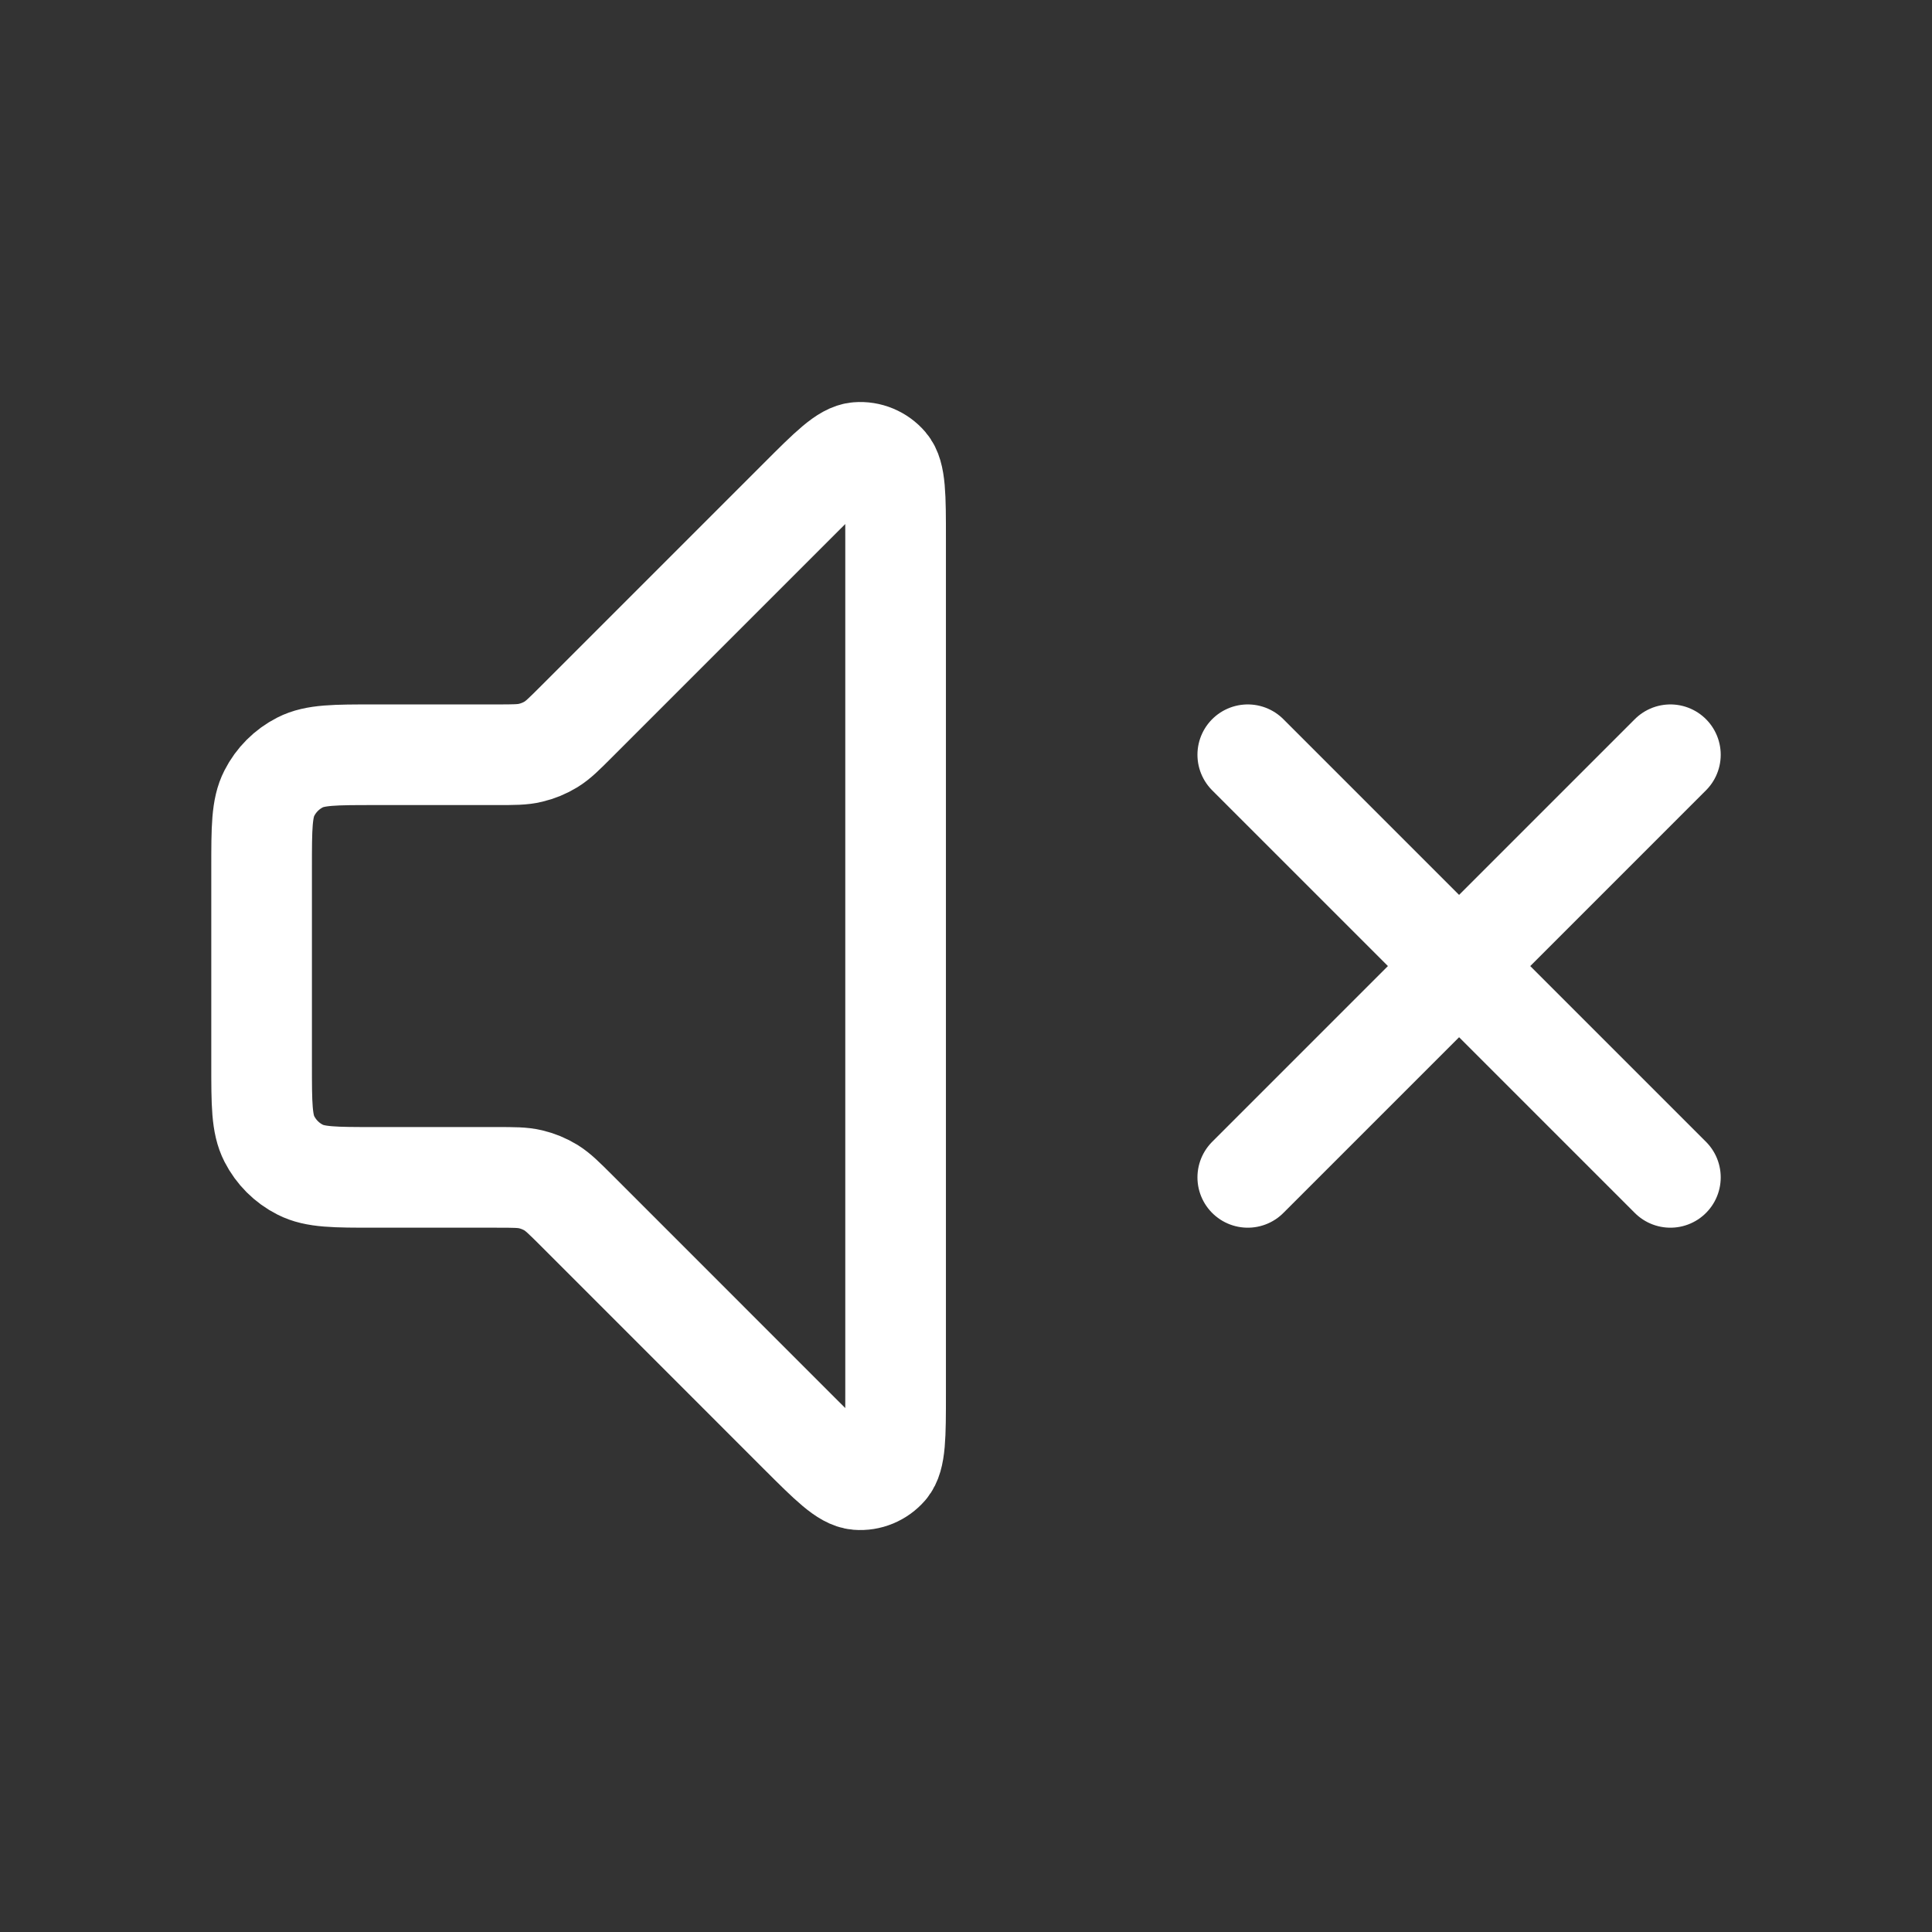 <svg width="32" height="32" viewBox="0 0 32 32" fill="none" xmlns="http://www.w3.org/2000/svg">
<rect x="0" y="0" width="32" height="32" fill="#333333" stroke="none"/>
<path d="M27.667 12.501L20.667 19.501M20.667 12.501L27.667 19.501M13.24 8.261L9.547 11.954C9.345 12.156 9.244 12.257 9.127 12.329C9.022 12.393 8.908 12.44 8.789 12.468C8.655 12.501 8.512 12.501 8.227 12.501H6.2C5.547 12.501 5.22 12.501 4.971 12.628C4.751 12.74 4.573 12.918 4.461 13.138C4.333 13.387 4.333 13.714 4.333 14.367V17.634C4.333 18.287 4.333 18.614 4.461 18.864C4.573 19.083 4.751 19.262 4.971 19.373C5.22 19.501 5.547 19.501 6.2 19.501H8.227C8.512 19.501 8.655 19.501 8.789 19.533C8.908 19.561 9.022 19.608 9.127 19.672C9.244 19.745 9.345 19.846 9.547 20.047L13.24 23.741C13.74 24.24 13.99 24.49 14.204 24.507C14.39 24.522 14.572 24.446 14.694 24.305C14.834 24.141 14.834 23.787 14.834 23.081V8.921C14.834 8.214 14.834 7.86 14.694 7.697C14.572 7.555 14.39 7.479 14.204 7.494C13.99 7.511 13.74 7.761 13.24 8.261Z" stroke="white" stroke-width="1.667" stroke-linecap="round" stroke-linejoin="round"/>
</svg>
